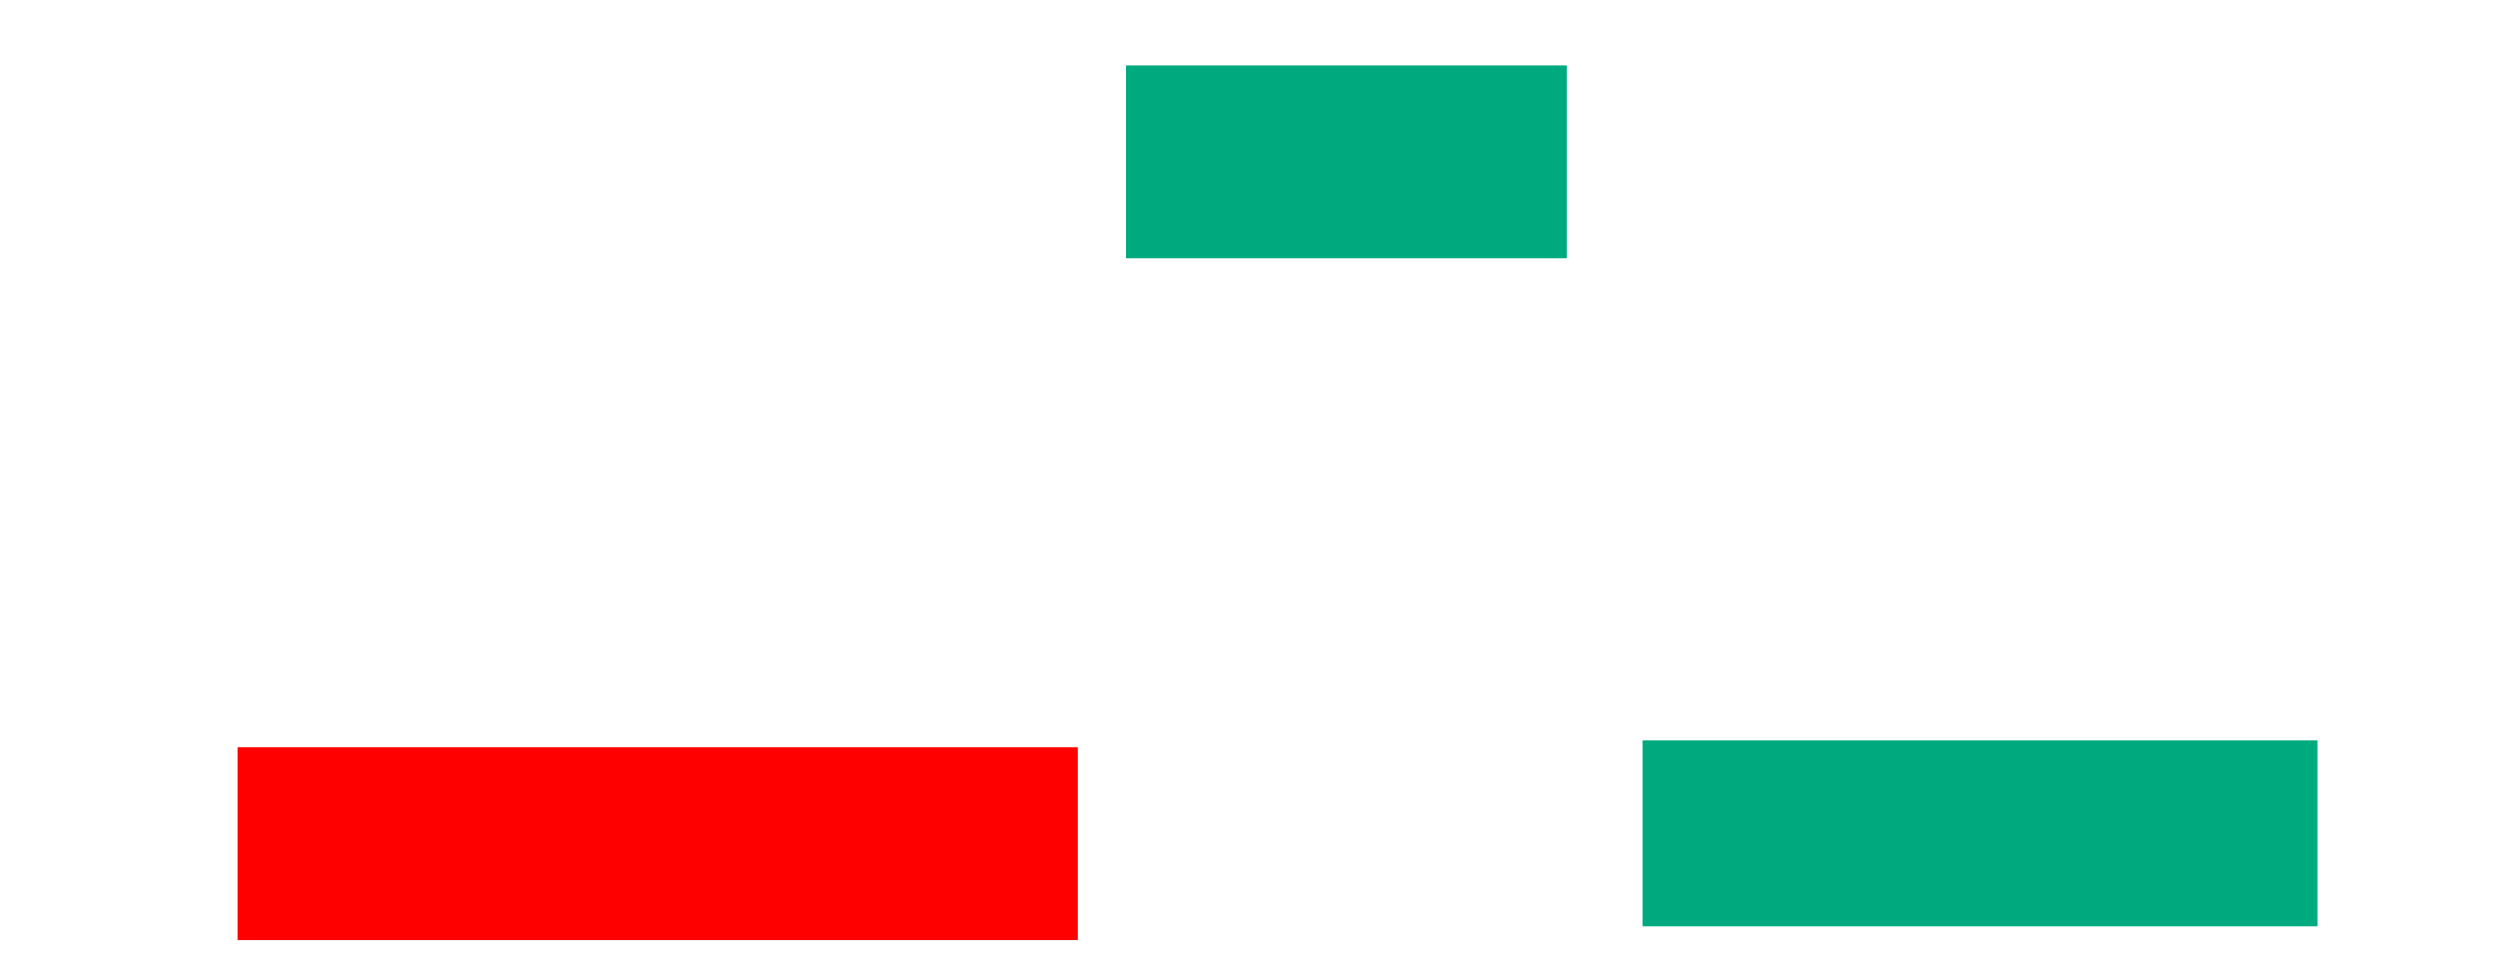 <ns0:svg xmlns:ns0="http://www.w3.org/2000/svg" height="139" width="363">
 <ns0:g>
  <ns0:title>Shapes</ns0:title>
  <ns0:rect fill="#FF0000" height="28" stroke-width="0" width="122" x="34.5" y="108.5" />
  <ns0:rect fill="#00AA7F" height="27" stroke-width="0" width="98" x="238.5" y="107.5" />
  <ns0:rect fill="#00AA7F" height="28" stroke-width="0" width="64" x="163.5" y="9.5" />
 </ns0:g>
</ns0:svg>